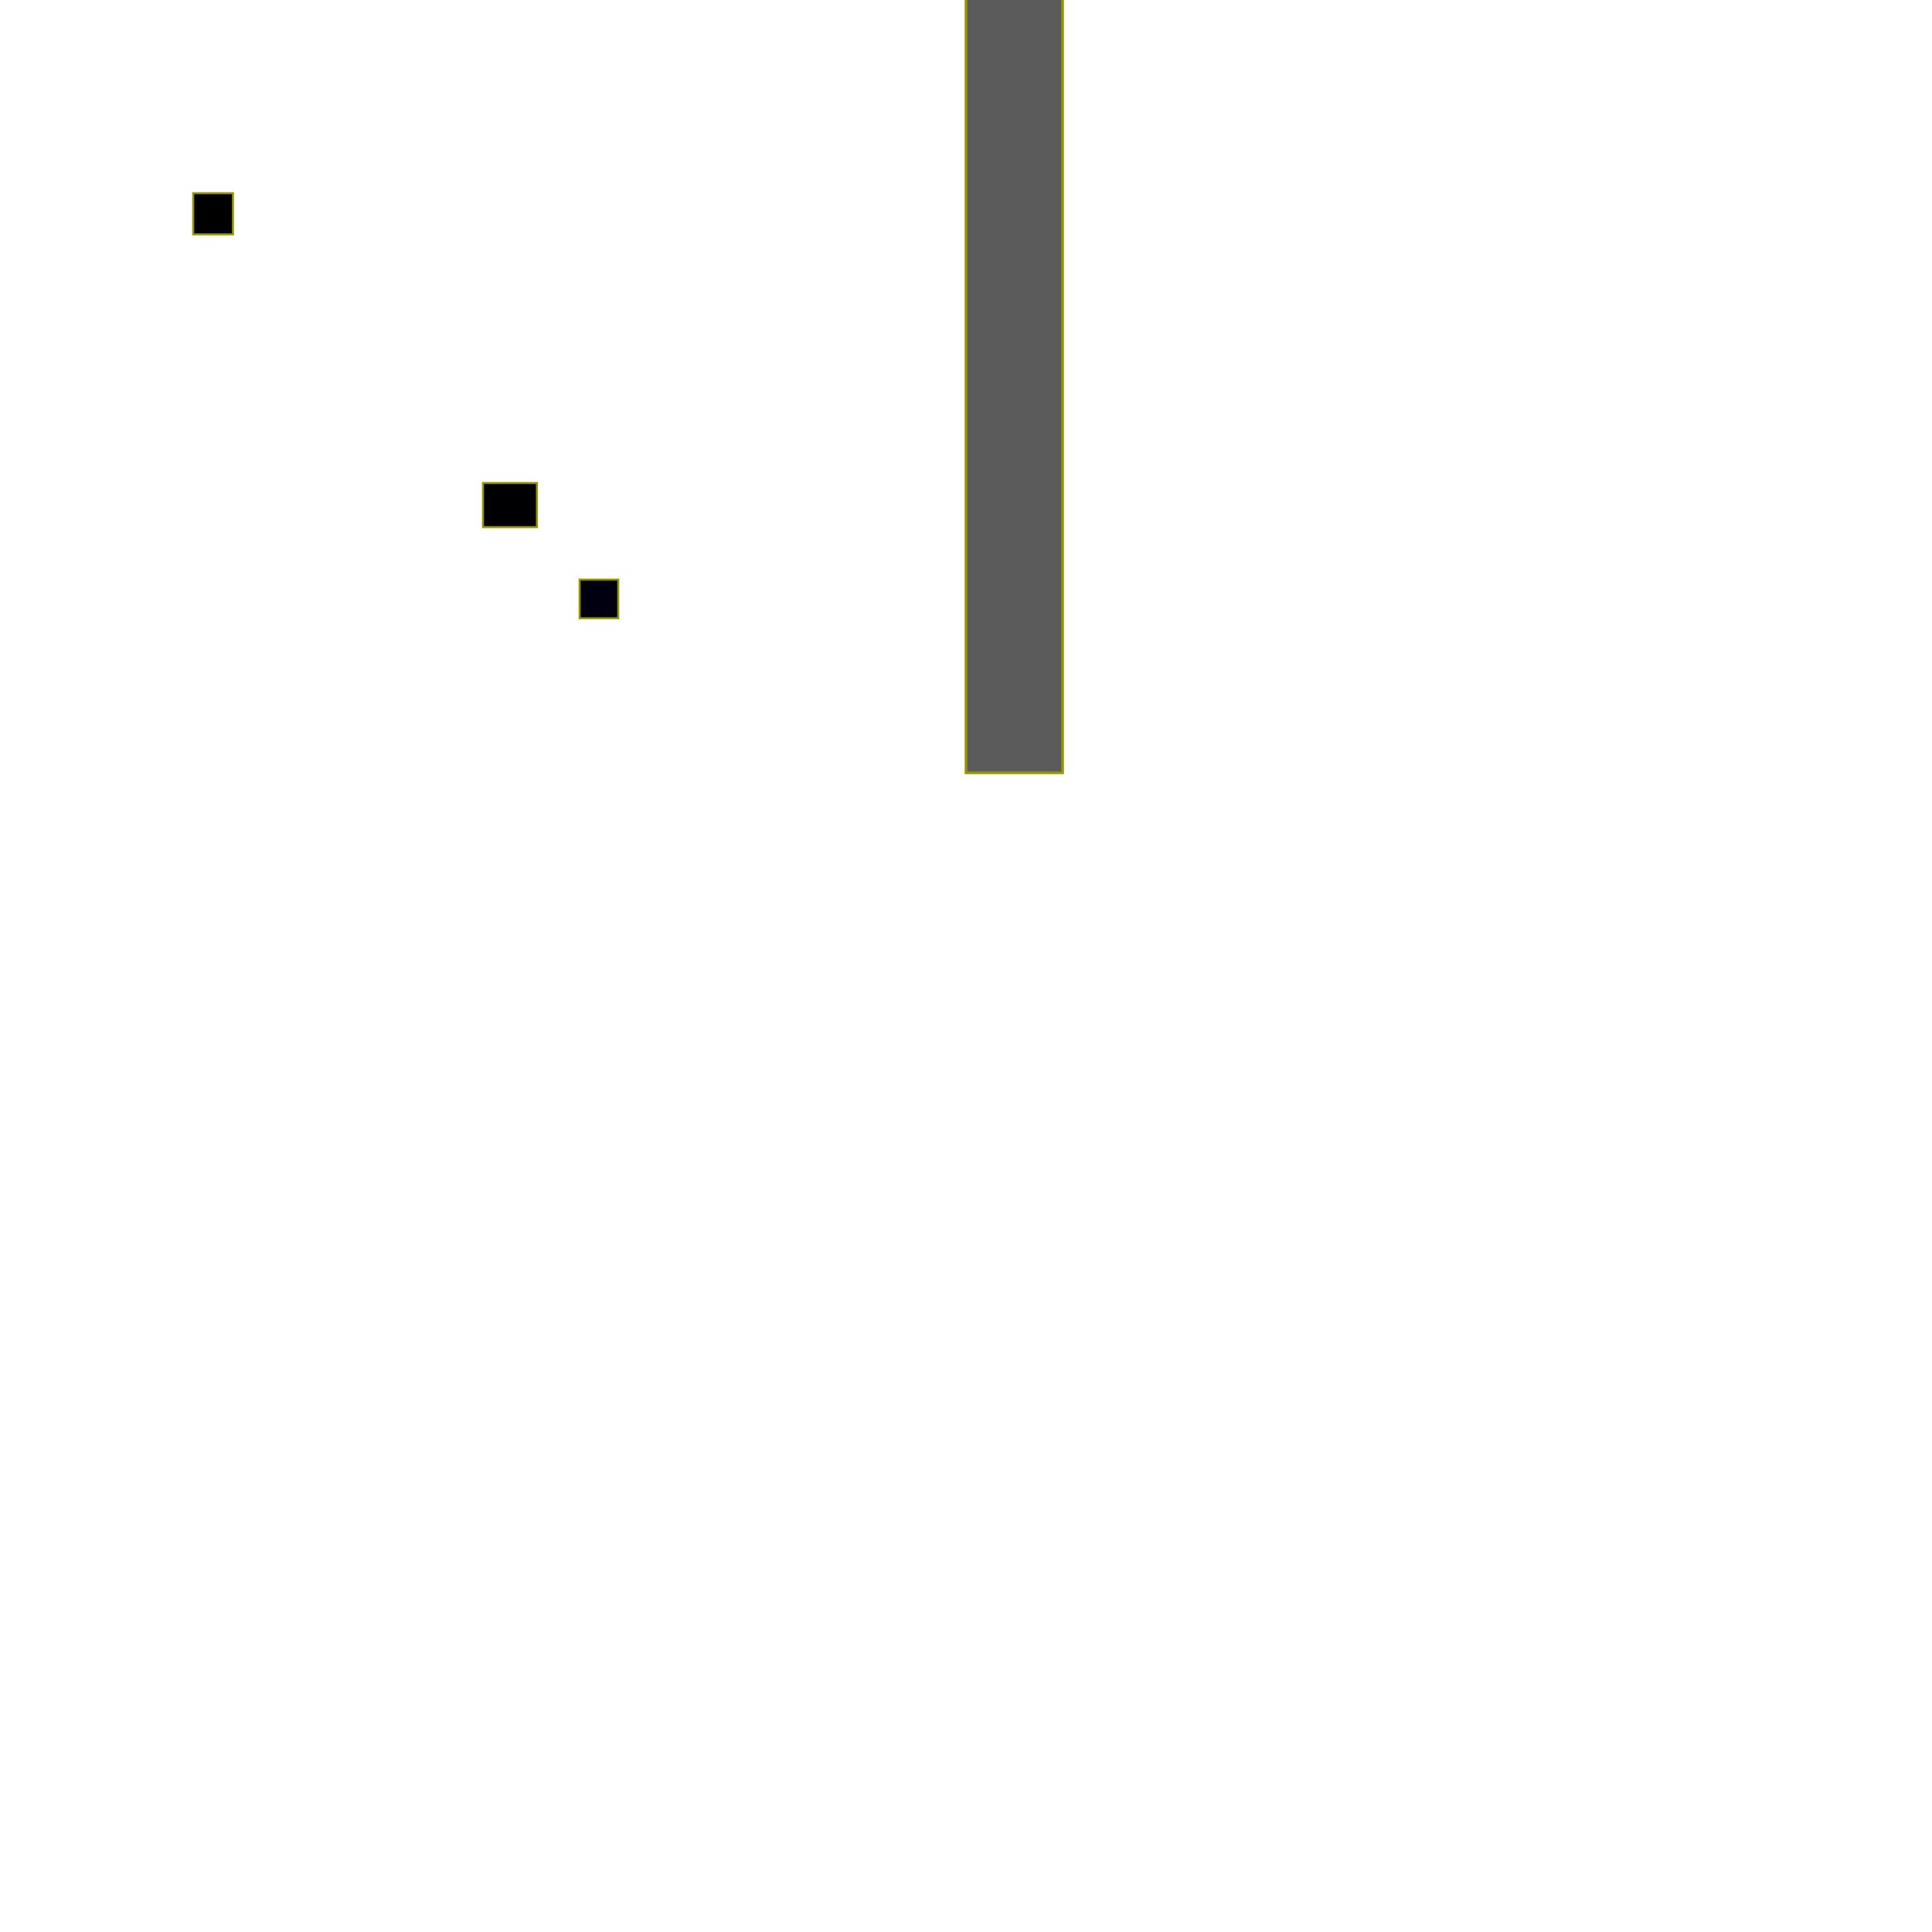 <?xml version="1.0" encoding="UTF-8" standalone="no"?>
<!-- Created with Inkscape (http://www.inkscape.org/) -->

<svg
   xmlns:dc="http://purl.org/dc/elements/1.1/"
   xmlns:cc="http://creativecommons.org/ns#"
   xmlns:rdf="http://www.w3.org/1999/02/22-rdf-syntax-ns#"
   xmlns:svg="http://www.w3.org/2000/svg"
   xmlns="http://www.w3.org/2000/svg"
   xmlns:sodipodi="http://sodipodi.sourceforge.net/DTD/sodipodi-0.dtd"
   xmlns:inkscape="http://www.inkscape.org/namespaces/inkscape"
   width="1000"
   height="1000"
   viewBox="0 0 1000 1000"
   version="1.1"
   id="svg821"
   inkscape:version="0.92.4 (5da689c313, 2019-01-14)"
   sodipodi:docname="office-v1.svg">
  <g
     inkscape:label="walls"
     inkscape:groupmode="layer"
     id="layer1">
    
    <rect
       style="fill:#5b5b5b;fill-opacity:1;stroke:#959500;stroke-width:1.381;stroke-miterlimit:4;stroke-dasharray:none;stroke-opacity:1"
       id="rect1366-67"
       width="500"
       height="50"
       x="-100"
       y="-100" />

    <rect
       style="fill:#5b5b5b;fill-opacity:1;stroke:#959500;stroke-width:1.381;stroke-miterlimit:4;stroke-dasharray:none;stroke-opacity:1"
       id="rect1366-67"
       width="50"
       height="500"
       x="500"
       y="-100" />

  </g>
  
  <g
     inkscape:groupmode="layer"
     id="objects"
     inkscape:label="positions">
    <rect
       style="opacity:1;fill:#000001;fill-opacity:1;stroke:#959500;stroke-width:1.049;stroke-miterlimit:4;stroke-dasharray:none;stroke-opacity:1"
       id="rect1569"
       width="20.575"
       height="21.309"
       x="100"
       y="100" />
    <rect
       style="opacity:1;fill:#000002;fill-opacity:1;stroke:#959500;stroke-width:1.049;stroke-miterlimit:4;stroke-dasharray:none;stroke-opacity:1"
       id="rect1571"
       width="27.923"
       height="22.831"
       x="250"
       y="250" />
  </g>

  <g
     inkscape:groupmode="layer"
     id="loot"
     inkscape:label="loot">
    <rect
       style="opacity:1;fill:#000010;fill-opacity:1;stroke:#959500;stroke-width:1.049;stroke-miterlimit:4;stroke-dasharray:none;stroke-opacity:1"
       id="rect1569"
       width="20"
       height="20"
       x="300"
       y="300" />
  </g>
  
</svg>
